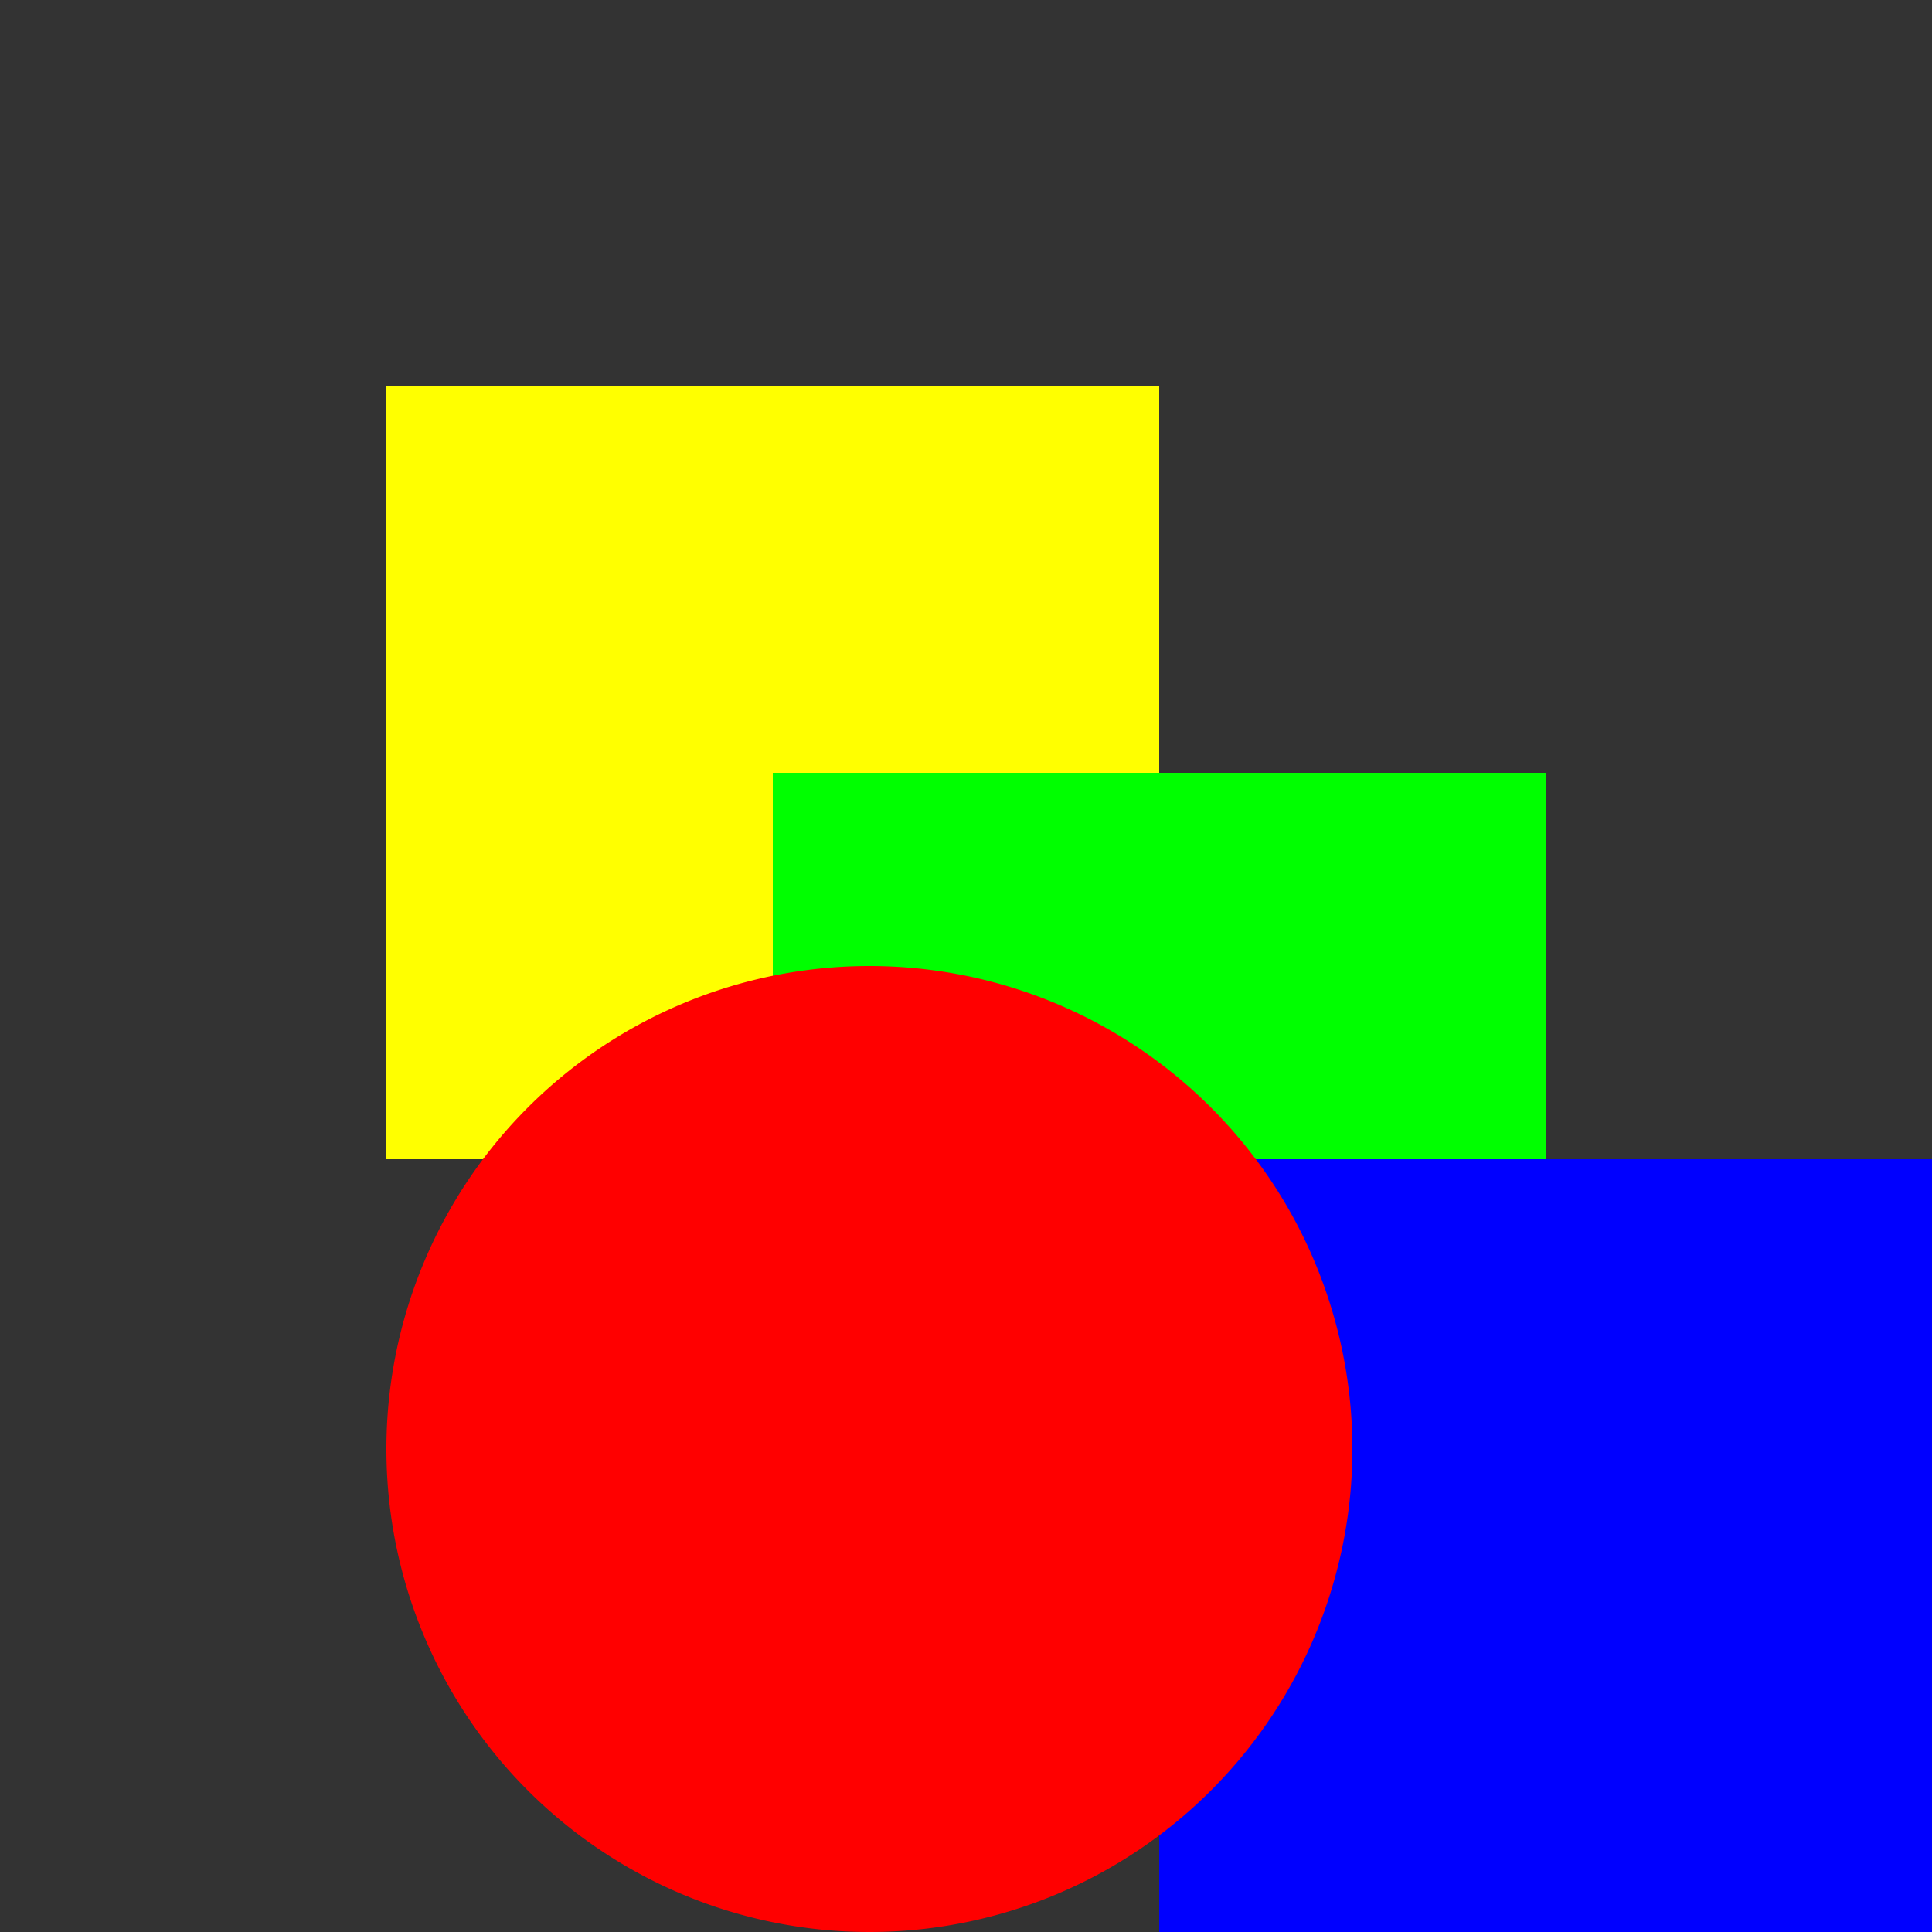 <svg
   xmlns:svg="http://www.w3.org/2000/svg"
   xmlns="http://www.w3.org/2000/svg"
   width="100mm"
   height="100mm"
   viewBox="0 0 100 100"
   version="1.1">

  <rect x="0" y="0" width="100" height="100" fill="#333333" stroke="none"/>

  <g>
    <path
       id="r1"
       style="opacity:1;fill:#ffff00;fill-opacity:1;fill-rule:evenodd;stroke:#000000;stroke-width:0;stroke-miterlimit:4;stroke-dasharray:none"
       d="M 20,20 H 60 V 60 H 20 Z" />
    <path
       id="r2"
       style="opacity:1;fill:#00ff00;fill-opacity:1;fill-rule:evenodd;stroke:#000000;stroke-width:0;stroke-miterlimit:4;stroke-dasharray:none"
       d="M 40,40 H 80 V 80 H 40 Z" />
    <path
       id="r3"
       style="opacity:1;fill:#0000ff;fill-opacity:1;fill-rule:evenodd;stroke:#000000;stroke-width:0;stroke-miterlimit:4;stroke-dasharray:none"
       d="m 60,60 h 40 v 40 H 60 Z" />
    <path
       id="c1"
       style="font-variation-settings:normal;opacity:1;vector-effect:none;fill:#ff0000;fill-opacity:1;fill-rule:evenodd;stroke-width:0.382;stroke-linecap:butt;stroke-linejoin:miter;stroke-miterlimit:4;stroke-dasharray:none;stroke-dashoffset:0;stroke-opacity:1;stop-color:#000000;stop-opacity:1"
       d="M 70,75 A 25,25 0 0 1 45,100 25,25 0 0 1 20,75 25,25 0 0 1 45,50 25,25 0 0 1 70,75 Z" />
  </g>
</svg>
